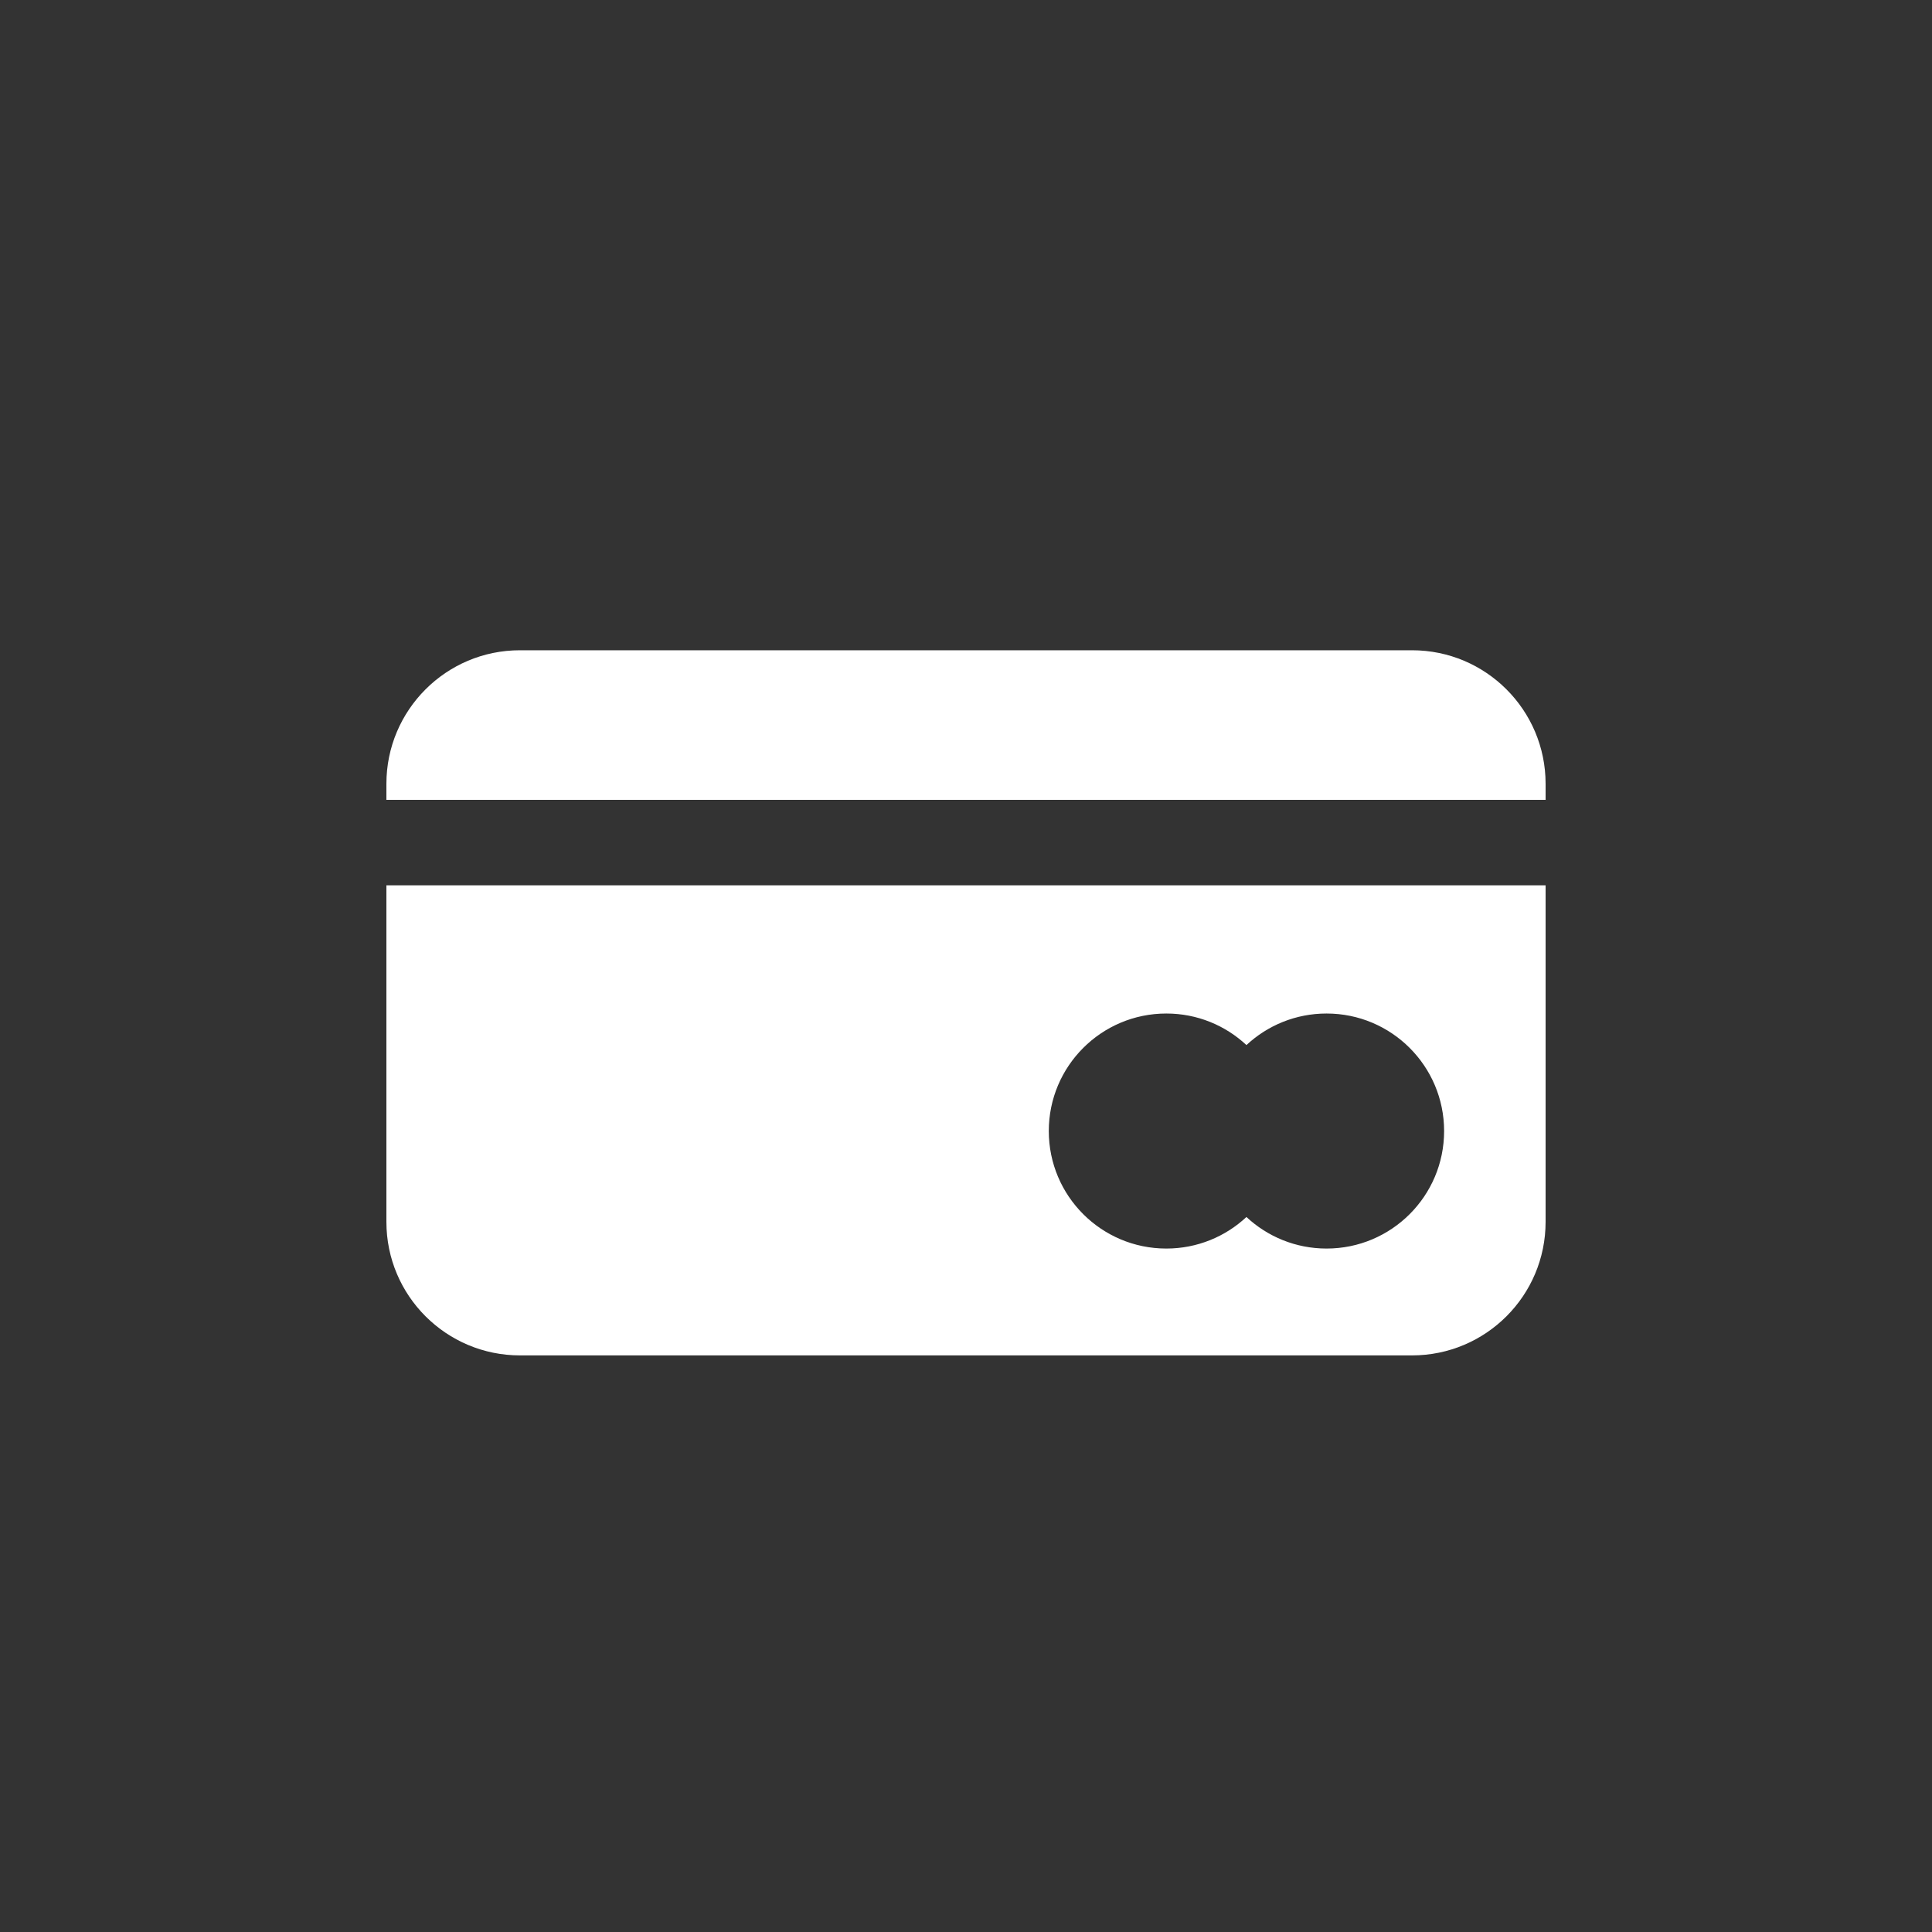 <svg xmlns="http://www.w3.org/2000/svg" xmlns:xlink="http://www.w3.org/1999/xlink" width="500" zoomAndPan="magnify" viewBox="0 0 375 375" height="500" preserveAspectRatio="xMidYMid meet" version="1.0"><rect x="0" y="0" width="375" height="375" fill="#333333" stroke="none"/><defs><clipPath id="a541048dc5"><path d="M 75 126 L 300 126 L 300 263.242 L 75 263.242 Z M 75 126 " clip-rule="nonzero"/></clipPath></defs><g clip-path="url(#a541048dc5)"><path fill="#ffffff" d="M 241.934 202.848 C 237.859 199.047 232.395 196.723 226.383 196.723 C 213.785 196.723 203.57 206.934 203.57 219.535 C 203.57 232.133 213.785 242.344 226.383 242.344 C 232.395 242.344 237.859 240.02 241.934 236.219 C 246.012 240.02 251.477 242.344 257.488 242.344 C 270.086 242.344 280.301 232.133 280.301 219.535 C 280.301 206.934 270.086 196.723 257.488 196.723 C 251.477 196.723 246.012 199.047 241.934 202.848 Z M 300 155.246 L 75 155.246 L 75 152.137 C 75 137.82 86.605 126.215 100.922 126.215 L 274.078 126.215 C 288.395 126.215 300 137.82 300 152.137 Z M 300 171.836 L 300 237.16 C 300 251.477 288.395 263.082 274.078 263.082 L 100.922 263.082 C 86.605 263.082 75 251.477 75 237.16 L 75 171.836 Z M 300 171.836 " fill-opacity="1" fill-rule="nonzero"/></g></svg>
